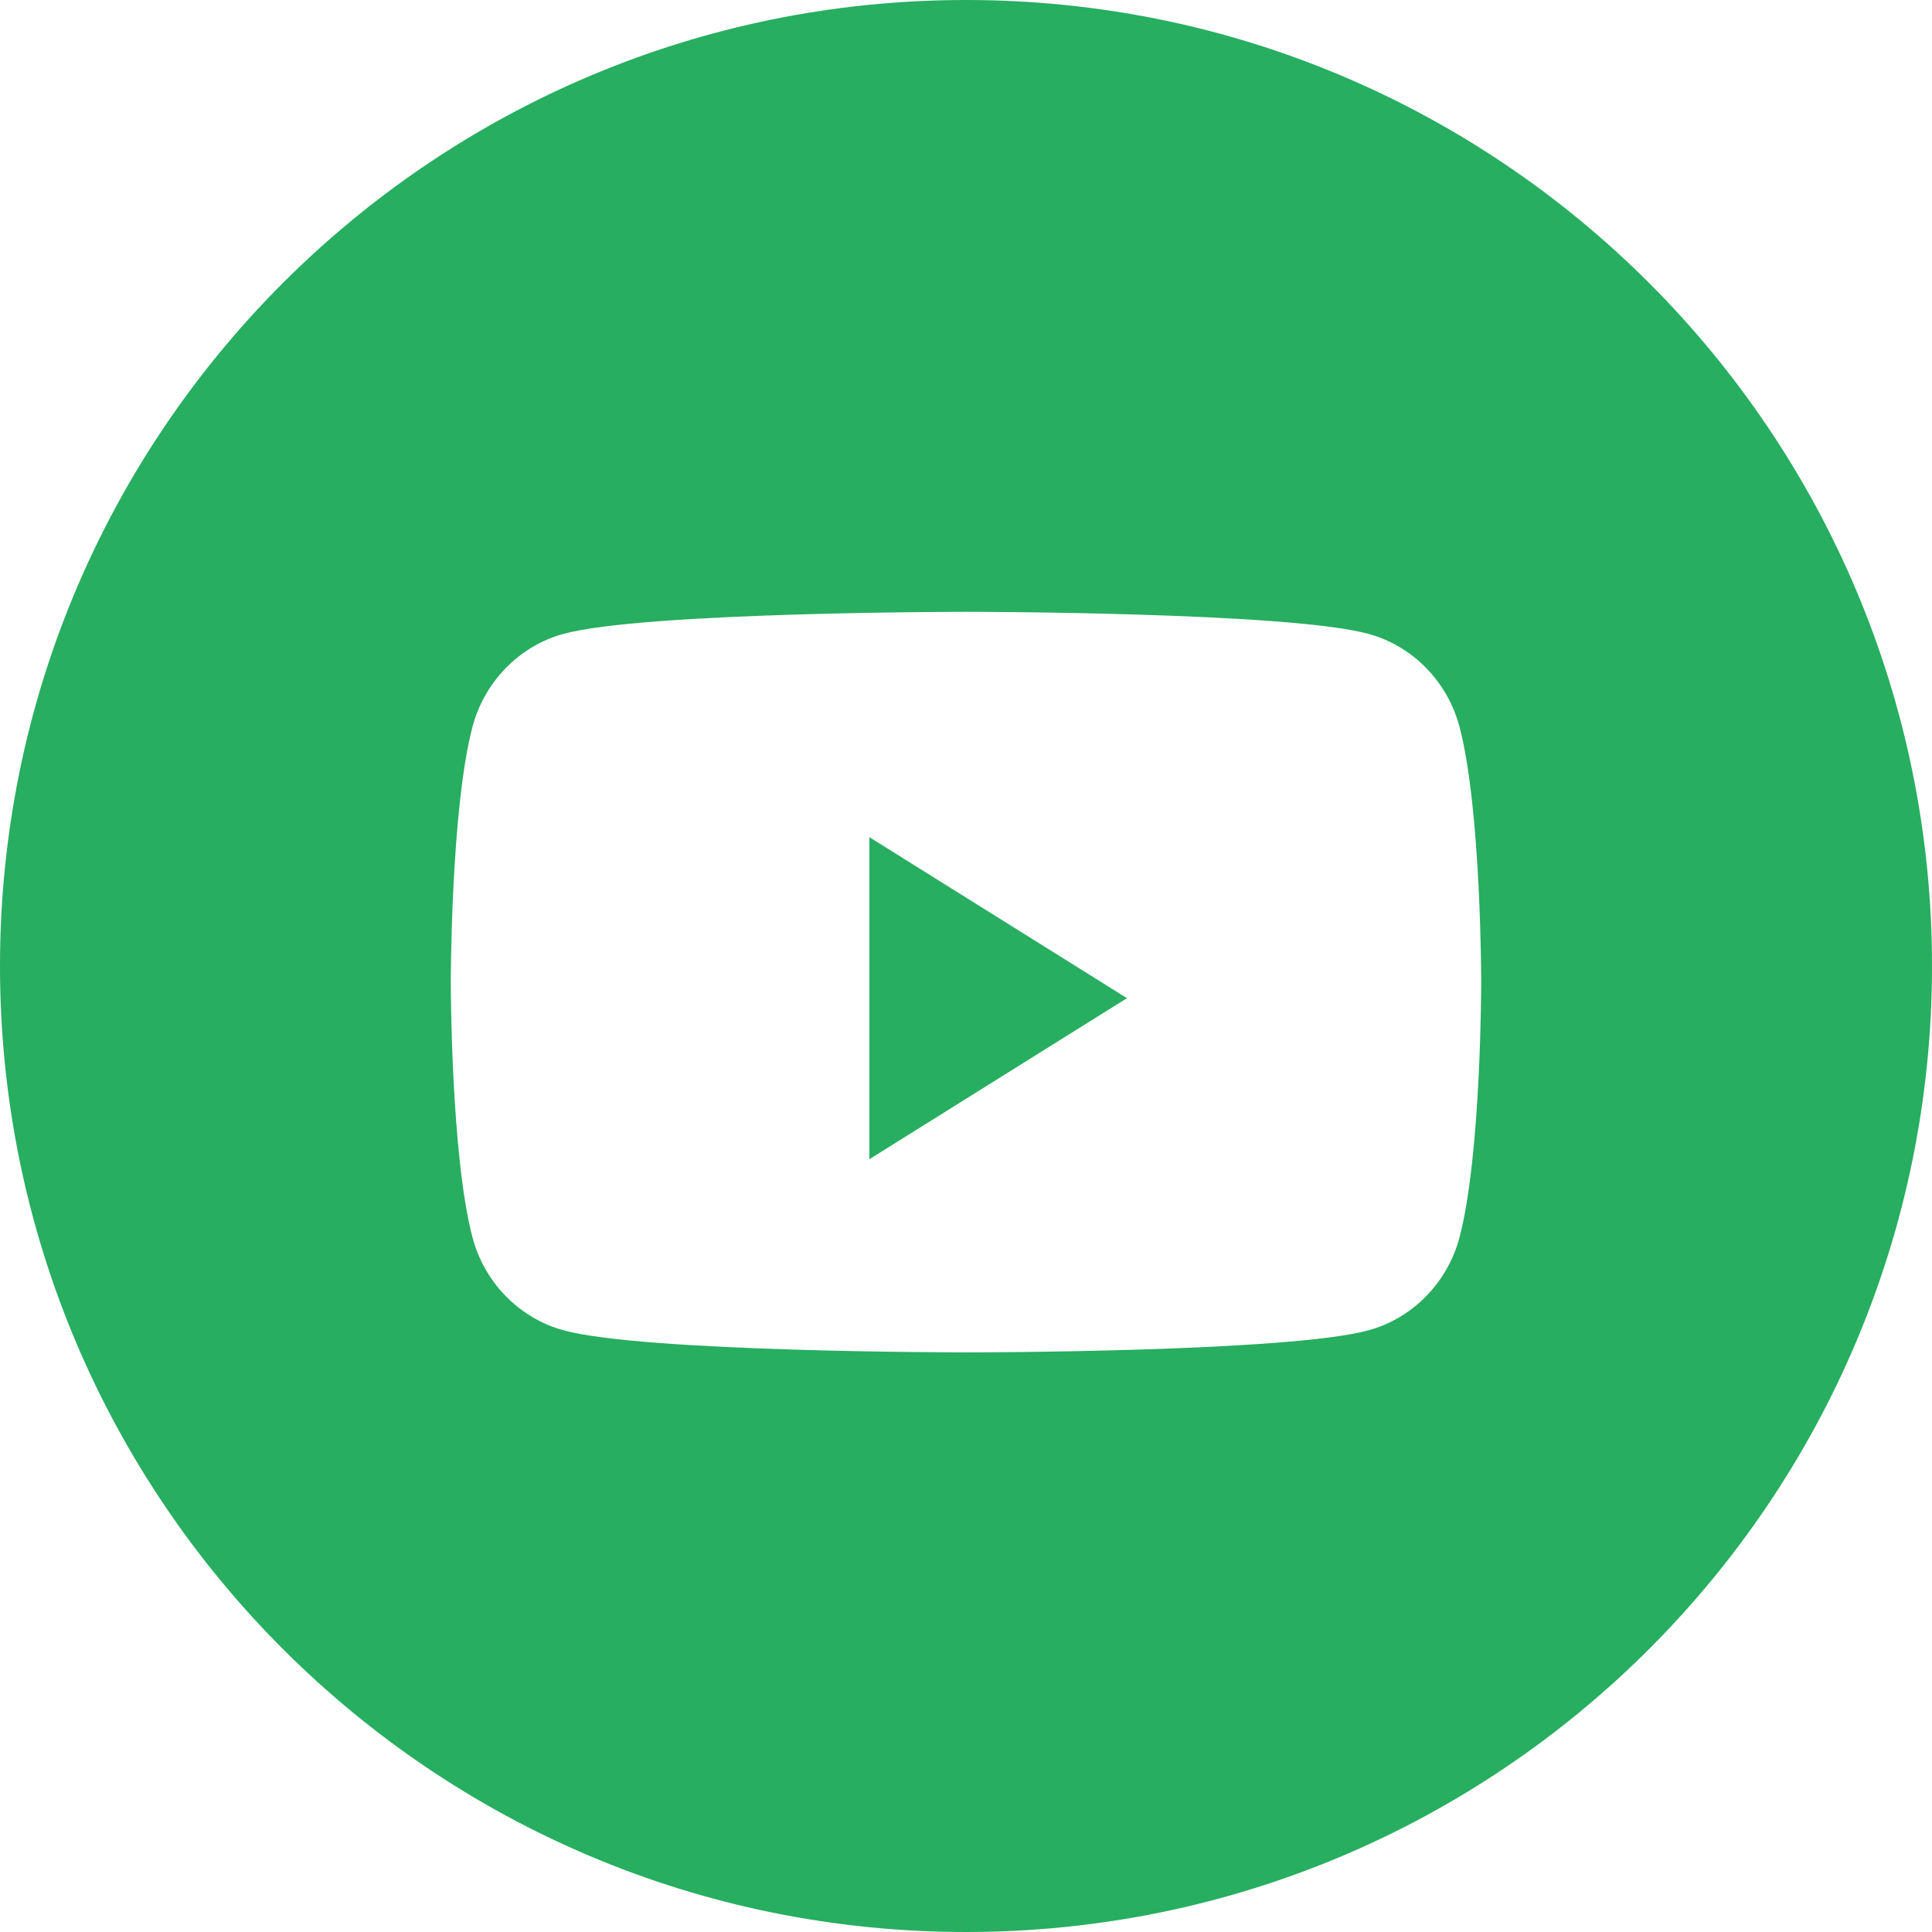 <svg width="40" height="40" viewBox="0 0 40 40" fill="none" xmlns="http://www.w3.org/2000/svg">
<path fill-rule="evenodd" clip-rule="evenodd" d="M0 20C0 8.954 8.954 0 20 0C31.046 0 40 8.954 40 20C40 31.046 31.046 40 20 40C8.954 40 0 31.046 0 20ZM30.221 15.061C29.976 14.118 29.253 13.376 28.335 13.124C26.671 12.667 20 12.667 20 12.667C20 12.667 13.329 12.667 11.665 13.124C10.747 13.376 10.024 14.118 9.779 15.061C9.333 16.769 9.333 20.333 9.333 20.333C9.333 20.333 9.333 23.897 9.779 25.606C10.024 26.548 10.747 27.29 11.665 27.542C13.329 28 20 28 20 28C20 28 26.671 28 28.335 27.542C29.253 27.29 29.976 26.548 30.221 25.606C30.667 23.897 30.667 20.333 30.667 20.333C30.667 20.333 30.667 16.769 30.221 15.061Z" fill="#27AE60"/>
<path fill-rule="evenodd" clip-rule="evenodd" d="M18 24V17.333L23.333 20.666L18 24Z" fill="#27AE60"/>
</svg>
